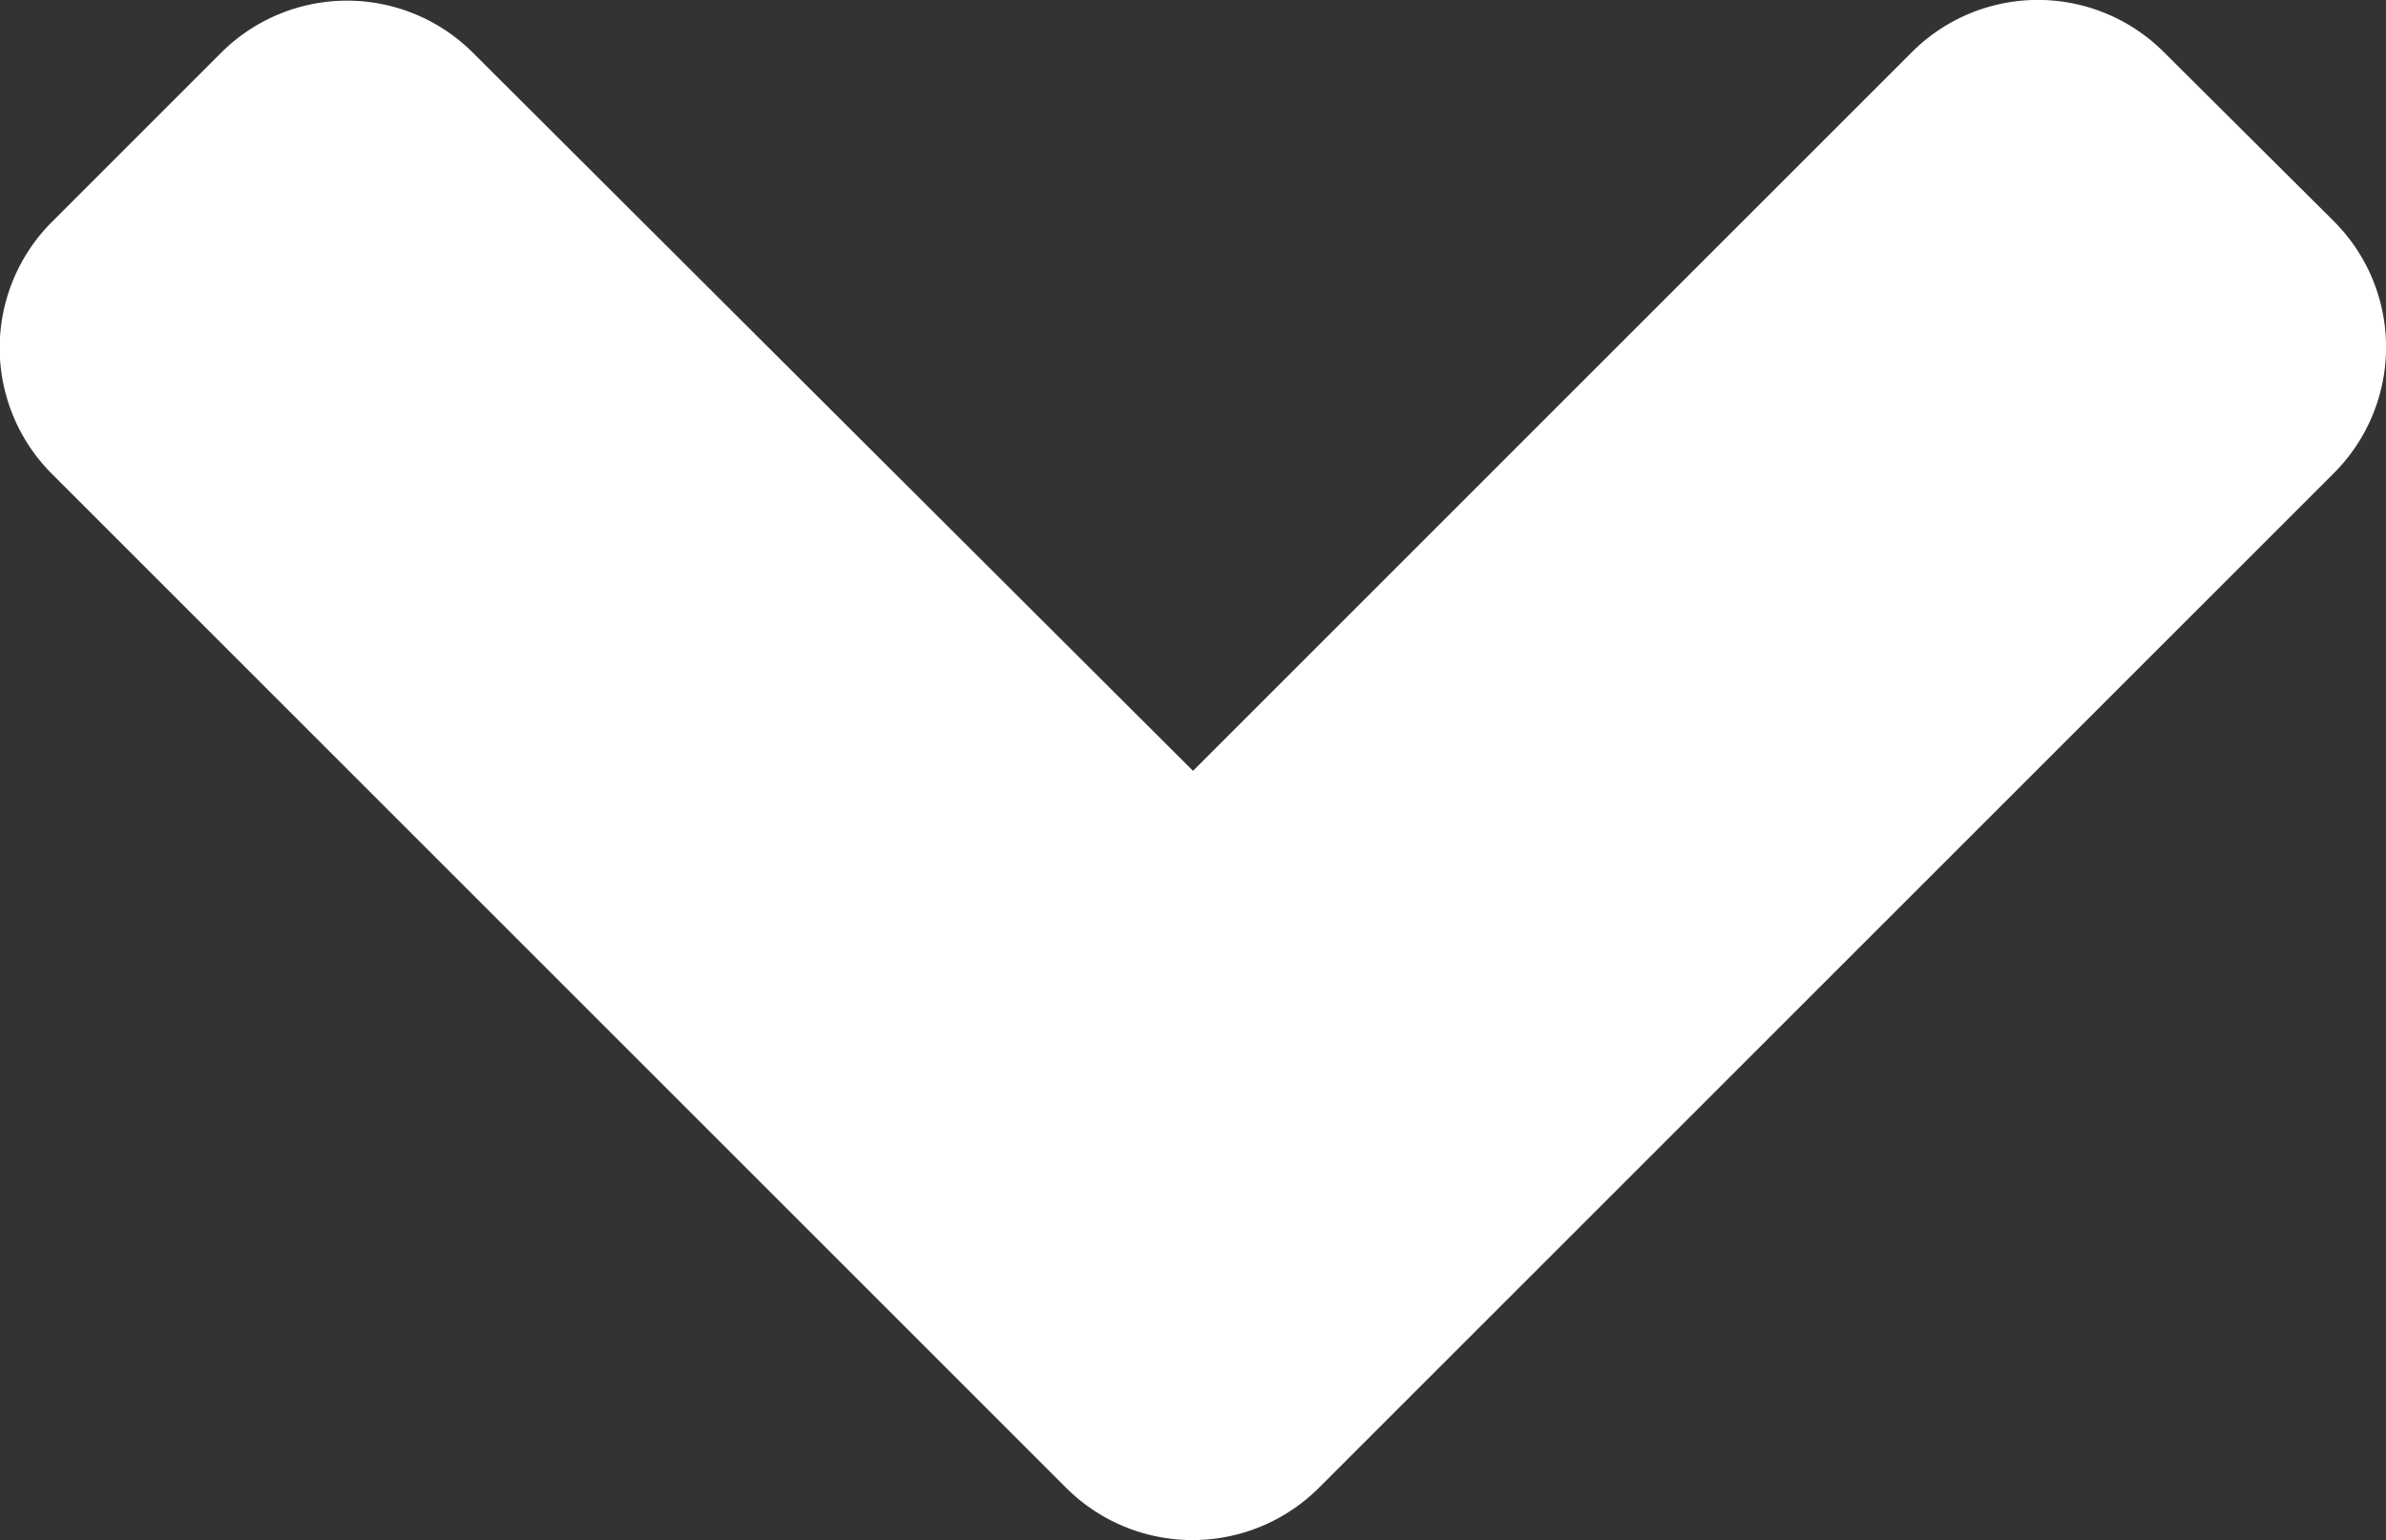 <svg xmlns="http://www.w3.org/2000/svg" width="20" height="12.914" viewBox="0 0 20 12.914"><rect x="0" y="0" width="20" height="12.914" fill="#333333" stroke="none"/><defs><style>.a{fill:#fff;}</style></defs><path class="a" d="M11.012,153.1l8.5,8.5a1.493,1.493,0,0,1,0,2.118L18.1,165.13a1.493,1.493,0,0,1-2.118,0L9.95,159.113l-6.023,6.023a1.493,1.493,0,0,1-2.118,0L.39,163.724a1.493,1.493,0,0,1,0-2.118l8.5-8.5A1.5,1.5,0,0,1,11.012,153.1Z" transform="translate(19.95 165.576) rotate(180)"/></svg>